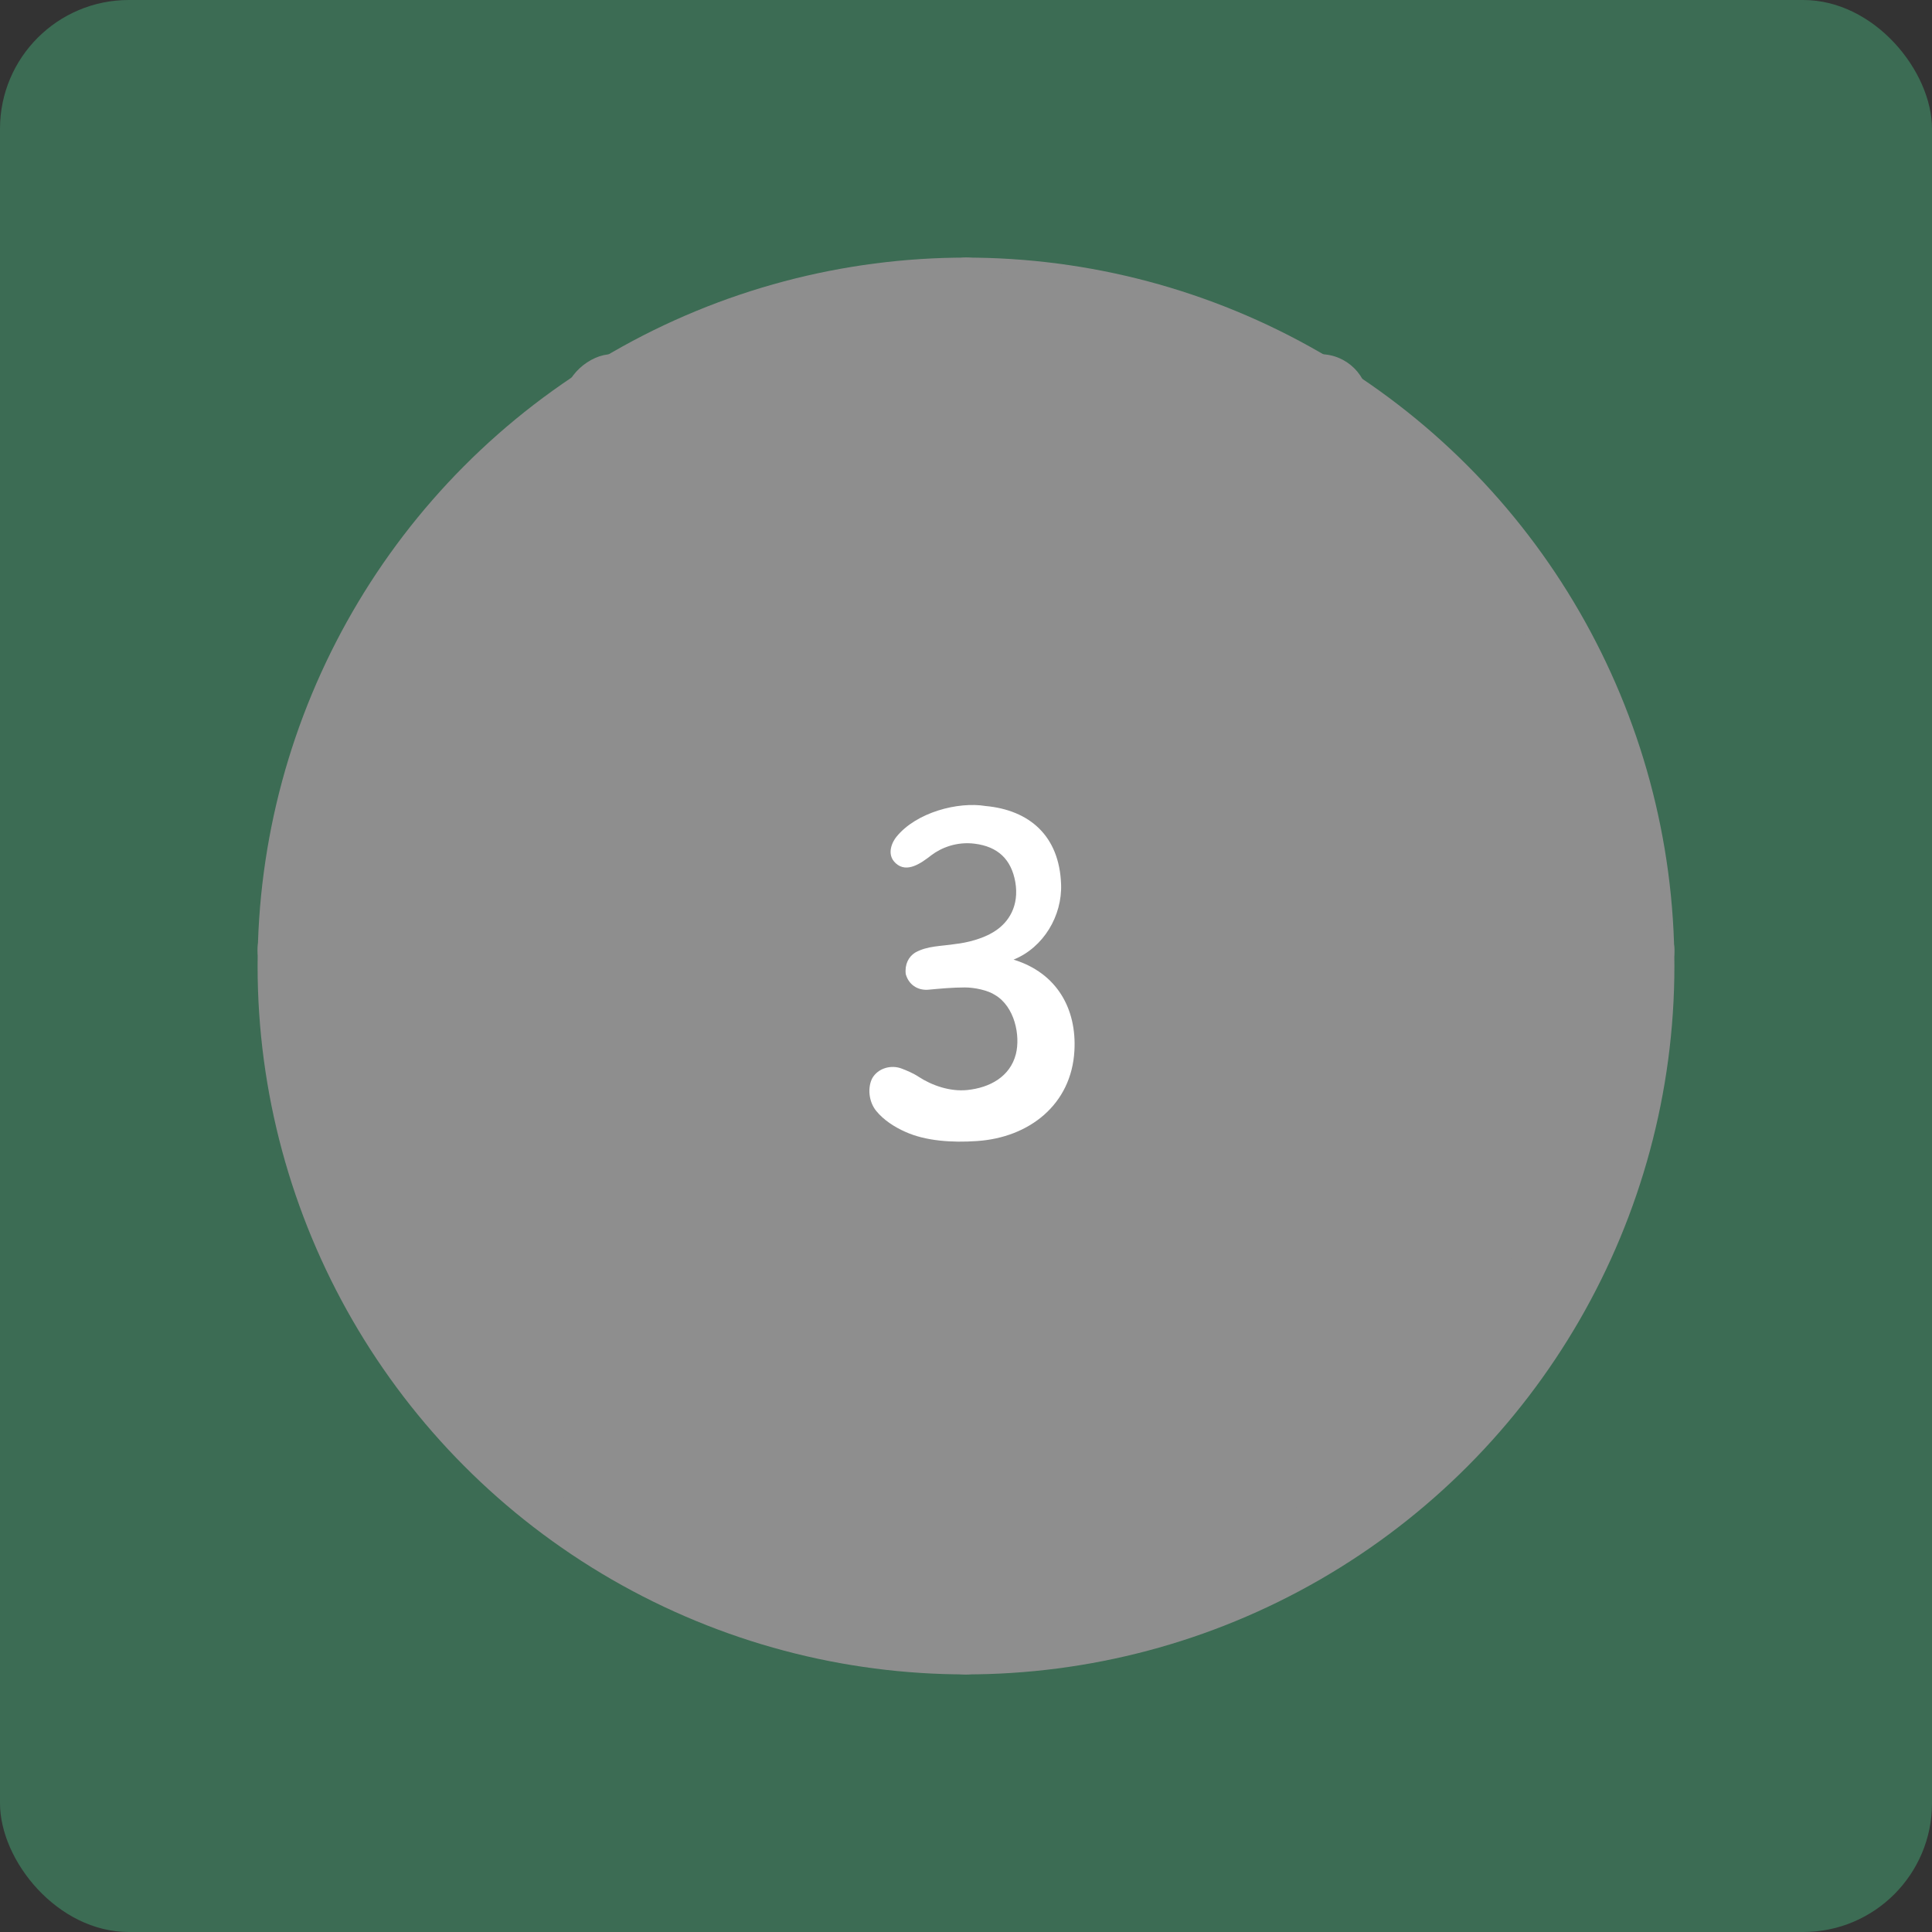 <svg width="60" height="60" viewBox="0 0 60 60" fill="none" xmlns="http://www.w3.org/2000/svg">
<rect x="0" y="0" width="60" height="60" fill="#333333" stroke="none"/>
<rect width="60" height="60" rx="4" fill="#3C6C54"/>
<circle cx="30" cy="30" r="22" fill="#8E8E8E"/>
<rect x="12" y="39" width="36" height="3" rx="1.5" fill="#8E8E8E"/>
<rect x="8" y="28" width="44" height="3" rx="1.5" fill="#8E8E8E"/>
<rect x="12" y="17" width="36" height="3" rx="1.5" fill="#8E8E8E"/>
<rect x="39.5" y="47" width="36" height="3" rx="1.5" transform="rotate(-90 39.5 47)" fill="#8E8E8E"/>
<rect x="28.5" y="52" width="44" height="3" rx="1.5" transform="rotate(-90 28.5 52)" fill="#8E8E8E"/>
<rect x="17.5" y="48" width="37" height="3" rx="1.5" transform="rotate(-90 17.5 48)" fill="#8E8E8E"/>
<path d="M31.477 29.802C32.413 29.424 32.989 28.434 32.953 27.462C32.899 25.95 31.963 25.158 30.613 25.032C29.749 24.888 28.453 25.23 27.841 25.986C27.733 26.112 27.499 26.526 27.823 26.814C28.165 27.12 28.597 26.814 28.921 26.562C29.227 26.328 29.713 26.13 30.271 26.202C30.991 26.292 31.405 26.688 31.531 27.39C31.657 28.128 31.333 28.65 30.865 28.938C30.523 29.154 30.019 29.28 29.677 29.316C29.227 29.388 28.795 29.37 28.417 29.586C28.219 29.712 28.093 29.946 28.129 30.252C28.219 30.576 28.489 30.756 28.813 30.738C29.191 30.702 29.587 30.666 29.965 30.666C30.271 30.666 30.685 30.756 30.901 30.9C31.513 31.26 31.693 32.16 31.549 32.736C31.369 33.438 30.739 33.78 30.037 33.852C29.497 33.906 28.939 33.708 28.525 33.438C28.363 33.33 28.147 33.24 28.003 33.186C27.679 33.06 27.265 33.168 27.085 33.492C26.941 33.78 26.977 34.212 27.211 34.5C27.445 34.788 27.787 35.004 28.111 35.148C28.741 35.436 29.569 35.49 30.343 35.436C31.963 35.328 33.277 34.302 33.367 32.628C33.439 31.332 32.827 30.216 31.477 29.802Z" fill="white"/>
</svg>
